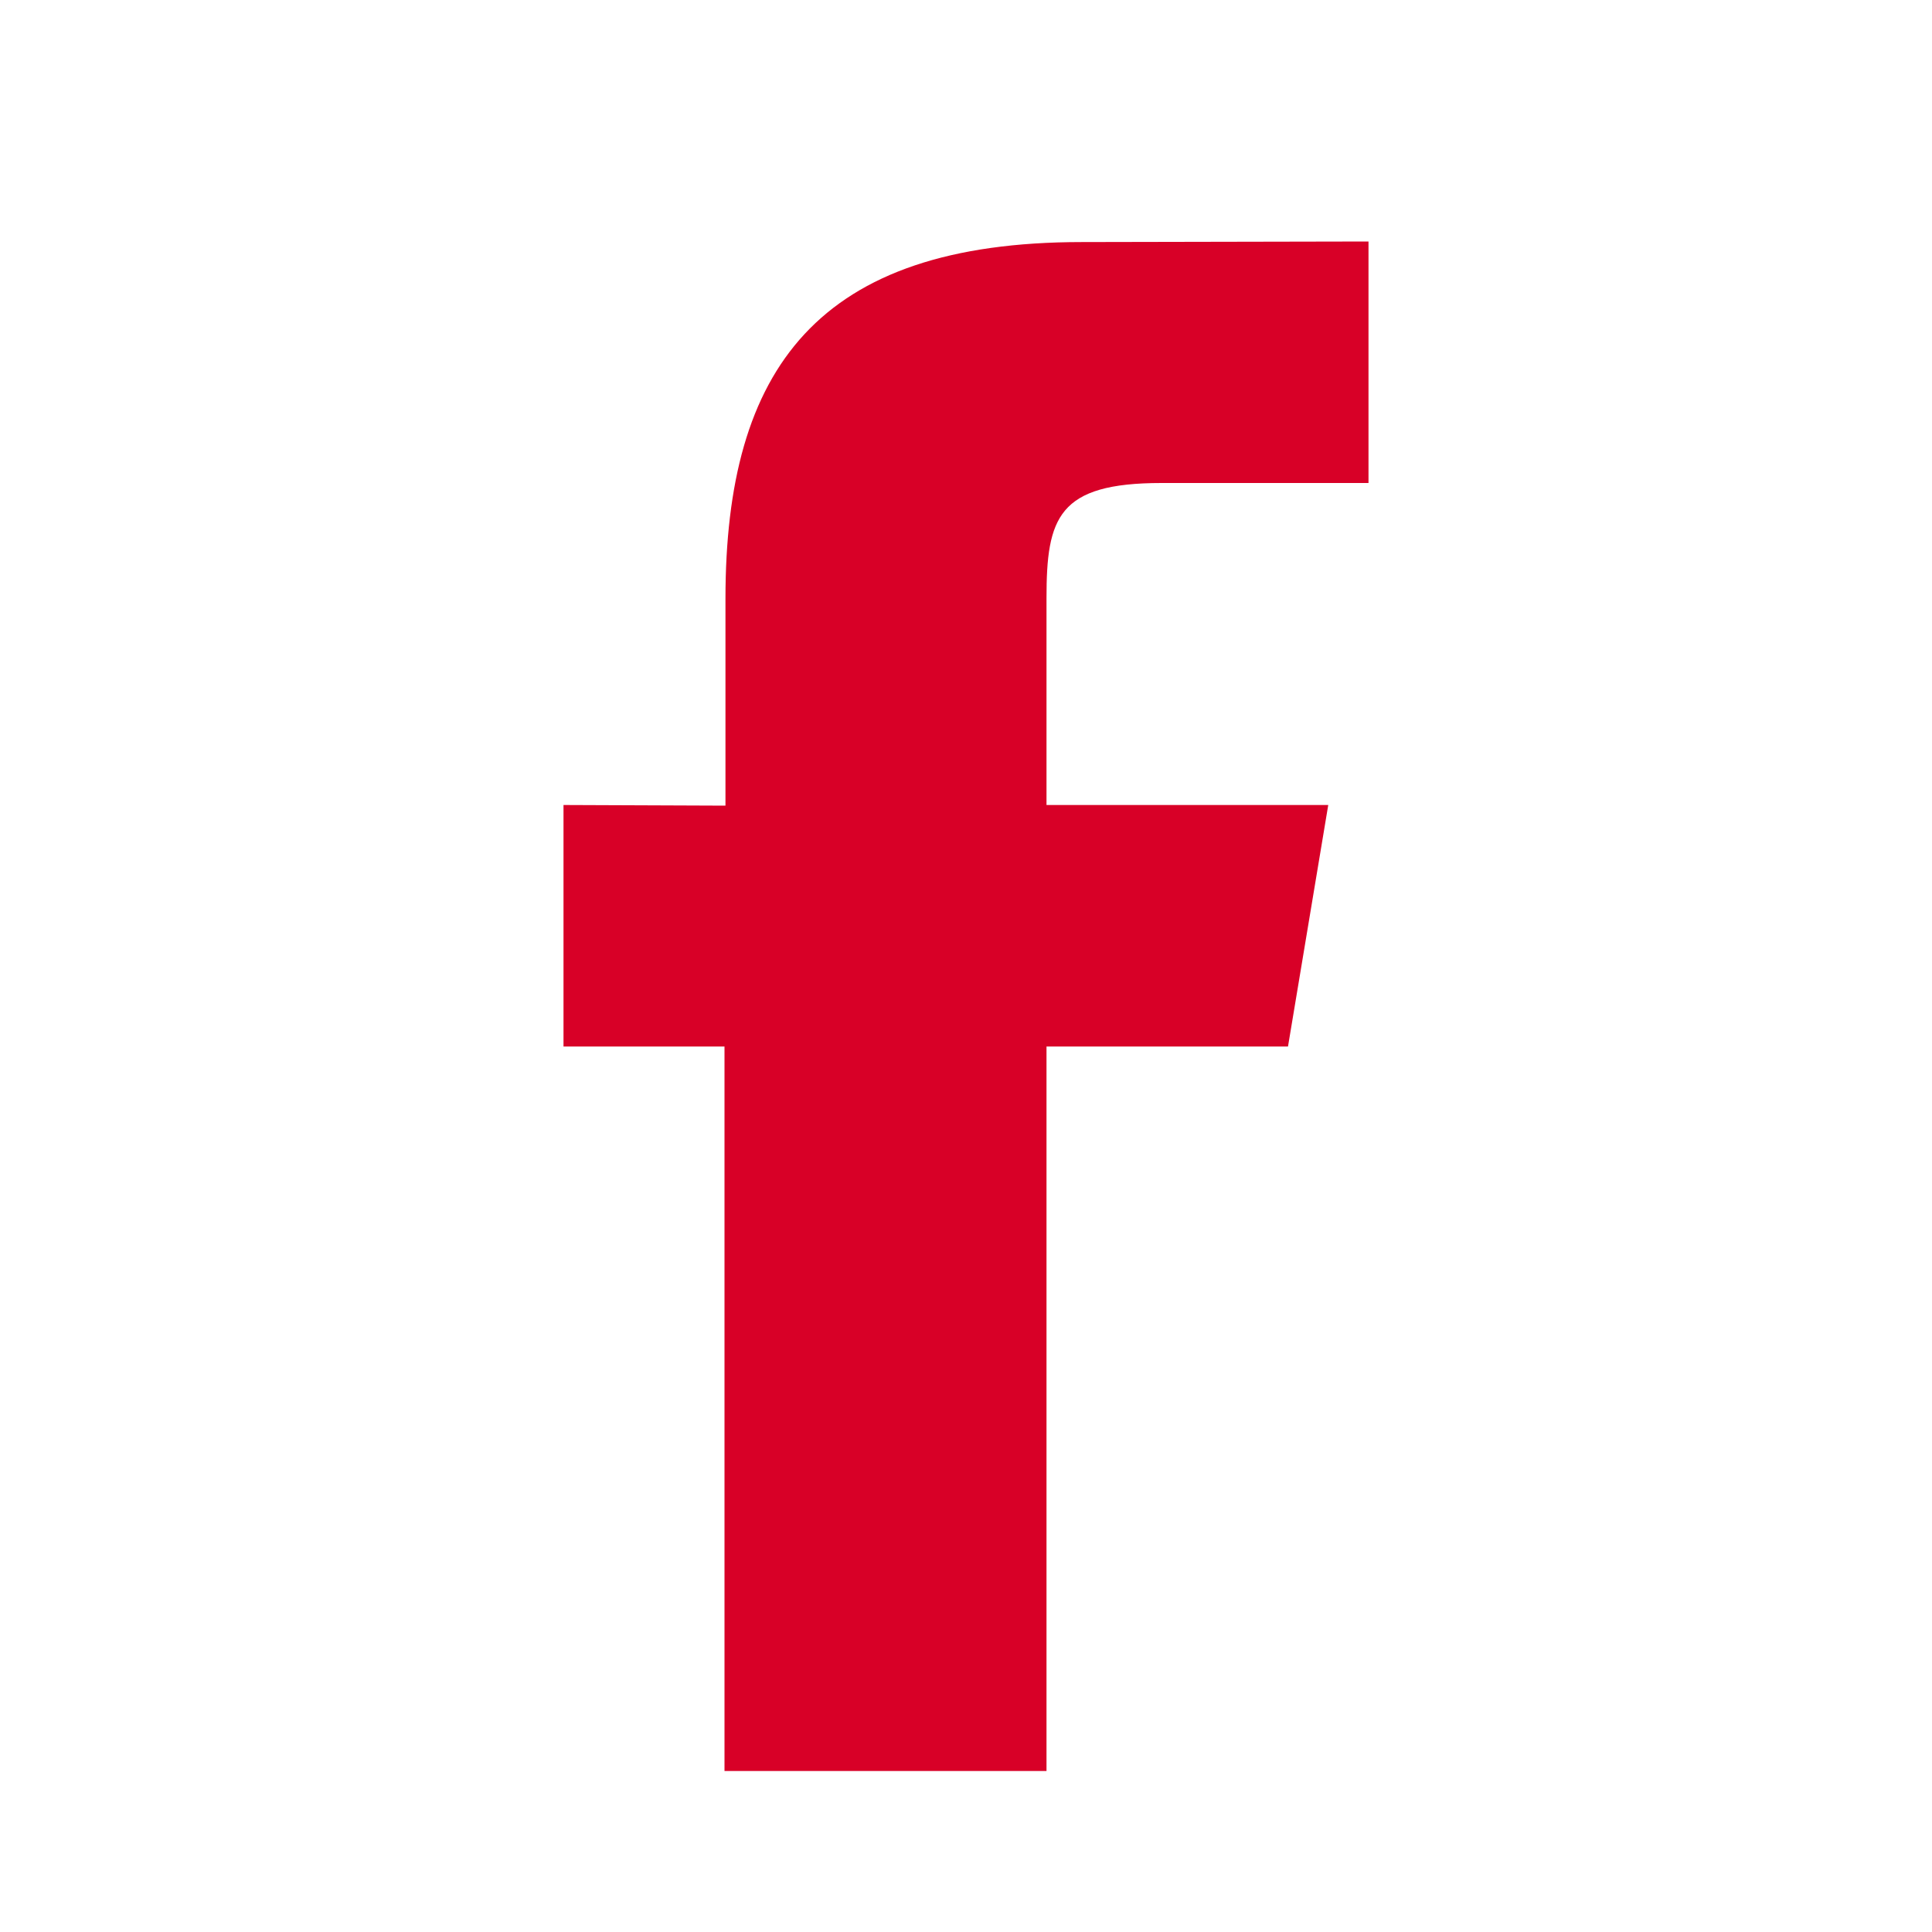 <?xml version="1.0"?>
<svg fill="#D80027" xmlns="http://www.w3.org/2000/svg" viewBox="0 0 24 24" width="24px" height="24px">
    <path d="M13,7.429V10h3.5L16,13h-3v9H9v-9H7v-3l2.012,0.008V7.436c0-2.857,1.143-4.429,4.429-4.429L17,3v3h-2.571 C13.143,6,13,6.429,13,7.429z"/>
</svg>
